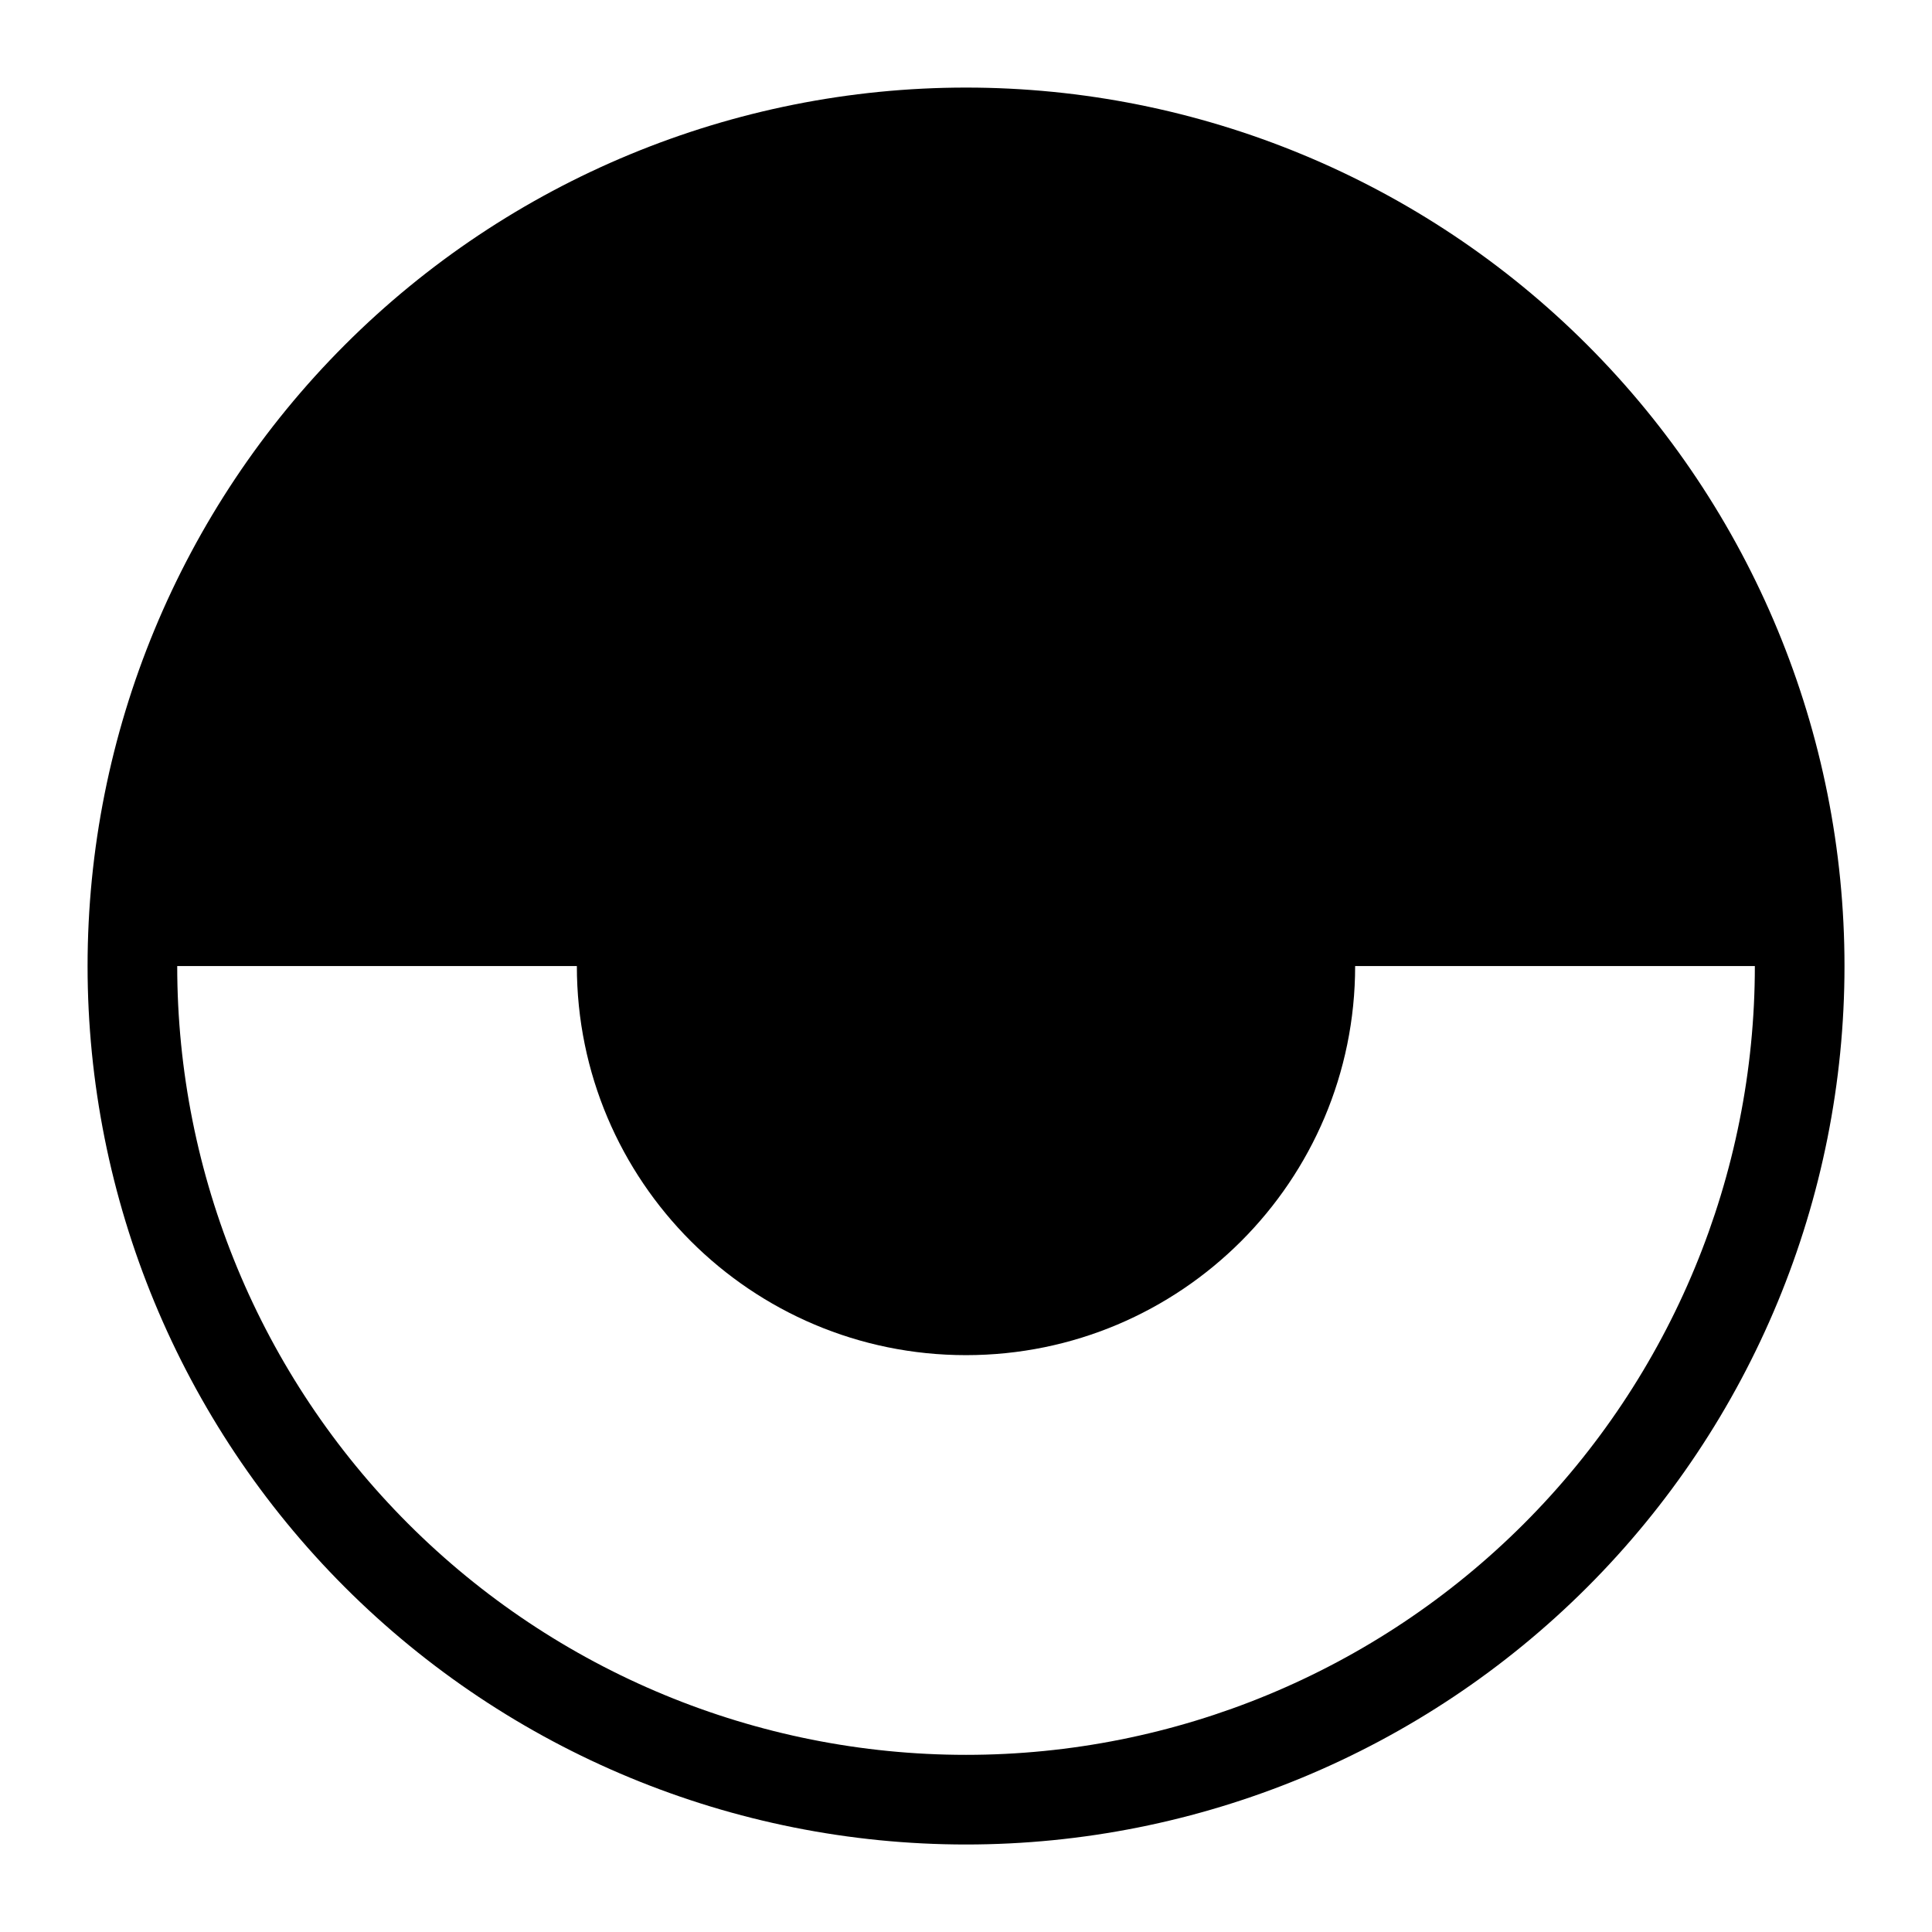 <svg xmlns="http://www.w3.org/2000/svg" xmlns:xlink="http://www.w3.org/1999/xlink" version="1.1" width="1000" height="1000" viewBox="0 0 1000 1000" xml:space="preserve">
<desc>Created with Fabric.js 3.5.0</desc>
<defs>
</defs>
<rect x="0" y="0" width="100%" height="100%" fill="rgba(255,255,255,0)"/>
<g transform="matrix(1.093 0 0 1.093 500.018 500.018)" id="166814">
<path style="stroke: none; stroke-width: 1; stroke-dasharray: none; stroke-linecap: butt; stroke-dashoffset: 0; stroke-linejoin: miter; stroke-miterlimit: 4; is-custom-font: none; font-file-url: none; fill: rgb(0,0,0); fill-rule: nonzero; opacity: 1;" vector-effect="non-scaling-stroke" transform=" translate(-512, -512)" d="M 512 359.18 C 512 359.18 512 359.18 512 359.18 C 596.4 359.18 664.81 427.6 664.82 512 C 664.82 512 664.82 512 664.82 512 C 664.82 596.4 596.4 664.81 512 664.82 C 512 664.82 512 664.82 512 664.82 C 427.6 664.82 359.19 596.4 359.18 512 C 359.18 512 359.18 512 359.18 512 C 359.18 427.6 427.6 359.18 512 359.18 C 512 359.18 512 359.18 512 359.18 C 512 359.18 512 359.18 512 359.18 Z M 512 410.12 C 455.73 410.12 410.12 455.73 410.12 512 C 410.12 568.27 455.73 613.88 512 613.88 C 568.27 613.88 613.88 568.27 613.88 512 C 613.88 455.73 568.27 410.12 512 410.12 C 512 410.12 512 410.12 512 410.12 Z M 806.16 217.84 C 884.17 295.86 928 401.67 928 512 C 928 622.33 884.17 728.14 806.16 806.16 C 728.14 884.17 622.33 928 512 928 C 401.67 928 295.86 884.17 217.84 806.16 C 139.83 728.14 96 622.33 96 512 C 96 401.67 139.83 295.86 217.84 217.84 C 295.86 139.83 401.67 96 512 96 C 622.33 96 728.14 139.83 806.16 217.84 Z M 332.02 512 C 332.02 512 138.45 512 138.45 512 C 138.45 611.07 177.81 706.09 247.86 776.14 C 317.91 846.19 412.93 885.55 512 885.55 C 611.07 885.55 706.09 846.19 776.14 776.14 C 846.19 706.09 885.55 611.07 885.55 512 C 885.55 512 885.55 512 885.55 512 C 885.55 512 691.98 512 691.98 512 C 691.98 412.6 611.4 332.02 512 332.02 C 412.6 332.02 332.02 412.6 332.02 512 Z" stroke-linecap="round"/>
</g>
<g transform="matrix(2.984 0 0 2.984 500 500)" id="697060">
<path style="stroke: none; stroke-width: 1; stroke-dasharray: none; stroke-linecap: butt; stroke-dashoffset: 0; stroke-linejoin: miter; stroke-miterlimit: 4; is-custom-font: none; font-file-url: none; fill: rgb(0,0,0); fill-rule: nonzero; opacity: 1;" vector-effect="non-scaling-stroke" transform=" translate(-67.5, -67.5)" d="M 67.5 135 C 104.779 135 135 104.779 135 67.5 C 135 30.221 104.779 0 67.5 0 C 30.221 0 0 30.221 0 67.5 C 0 104.779 30.221 135 67.5 135 Z" stroke-linecap="round"/>
</g>
</svg>